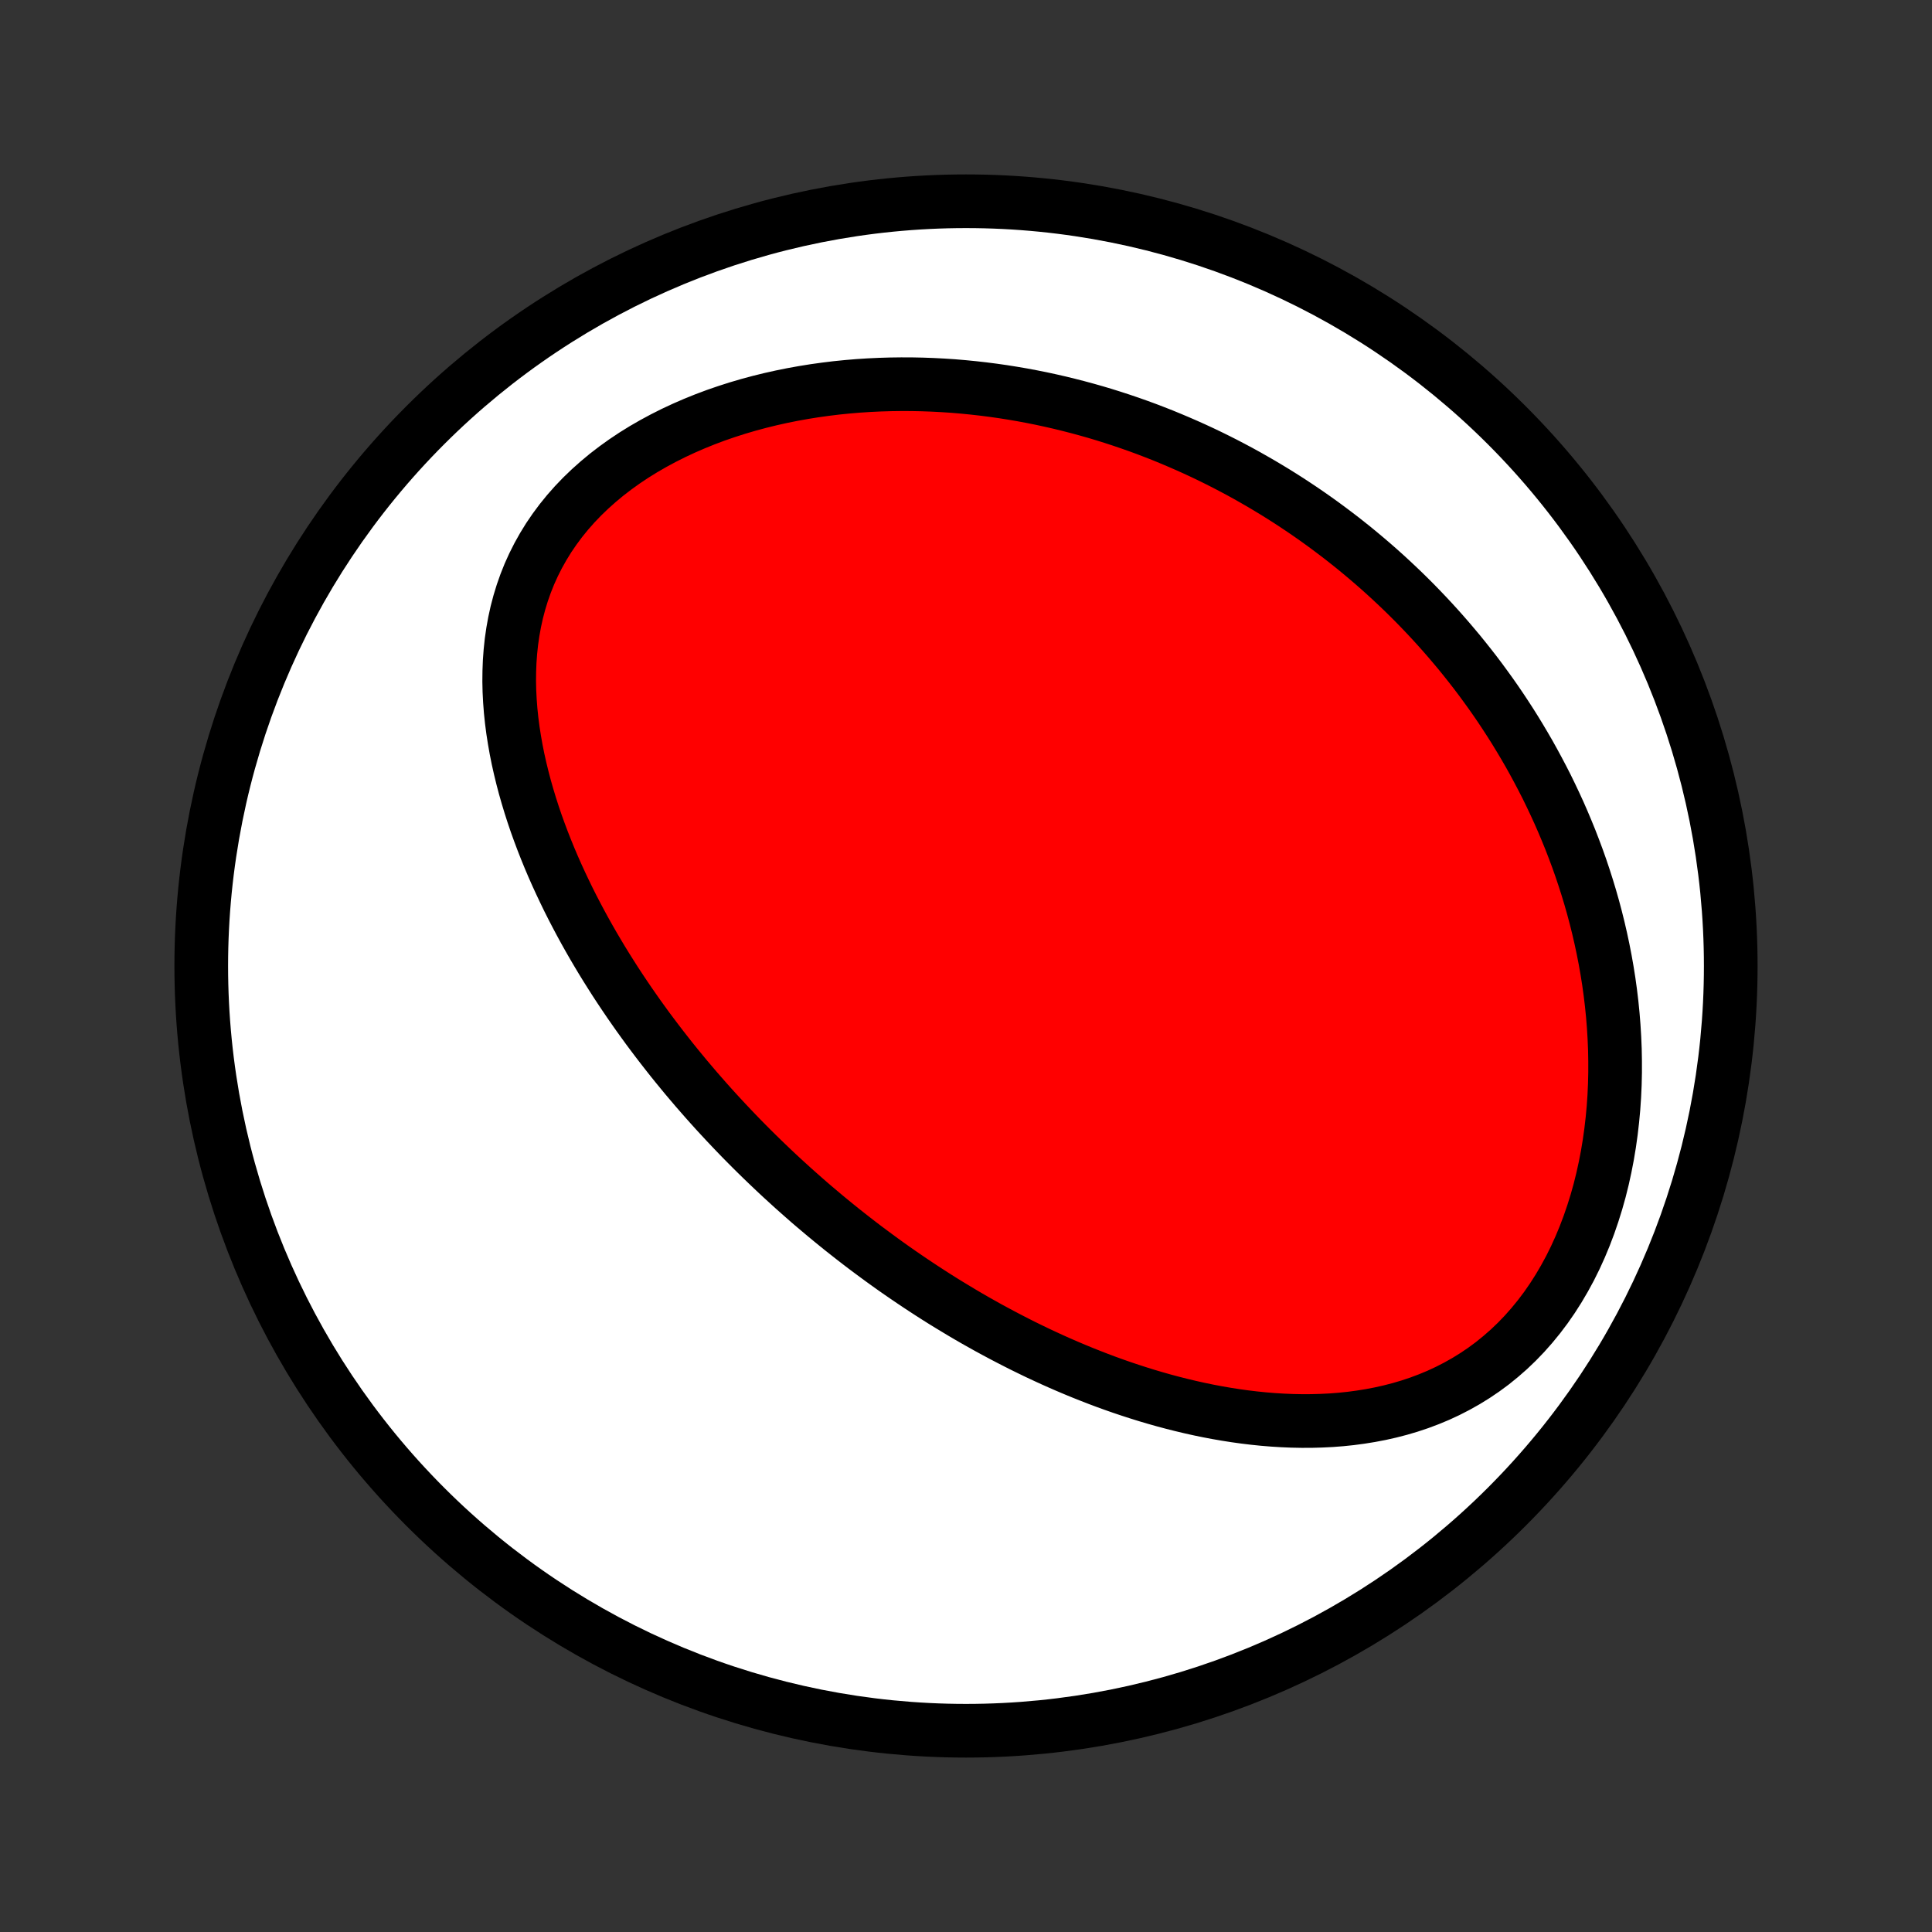 <?xml version="1.0" encoding="utf-8" standalone="no"?>
<!DOCTYPE svg PUBLIC "-//W3C//DTD SVG 1.1//EN"
  "http://www.w3.org/Graphics/SVG/1.1/DTD/svg11.dtd">
<!-- Created with matplotlib (http://matplotlib.org/) -->
<svg height="72pt" version="1.1" viewBox="0 0 72 72" width="72pt" xmlns="http://www.w3.org/2000/svg" xmlns:xlink="http://www.w3.org/1999/xlink">
 <rect x="0" y="0" width="72" height="72" fill="#333333" stroke="none"/>
 <defs>
  <style type="text/css">
*{stroke-linecap:butt;stroke-linejoin:round;}
  </style>
 </defs>
 <g id="figure_1">
  <g id="patch_1">
   <path d="
M0 72
L72 72
L72 0
L0 0
z
" style="fill:none;"/>
  </g>
  <g id="axes_1">
   <g id="PatchCollection_1">
    <defs>
     <path d="
M36 -7.5
C43.558 -7.5 50.808 -10.503 56.153 -15.848
C61.497 -21.192 64.5 -28.442 64.5 -36
C64.5 -43.558 61.497 -50.808 56.153 -56.153
C50.808 -61.497 43.558 -64.5 36 -64.5
C28.442 -64.5 21.192 -61.497 15.848 -56.153
C10.503 -50.808 7.5 -43.558 7.5 -36
C7.5 -28.442 10.503 -21.192 15.848 -15.848
C21.192 -10.503 28.442 -7.5 36 -7.5
z
" id="C0_0_a811fe30f3"/>
     <path d="
M30.357 -27.024
L30.155 -27.197
L29.955 -27.372
L29.756 -27.548
L29.557 -27.725
L29.36 -27.904
L29.163 -28.084
L28.968 -28.265
L28.773 -28.449
L28.579 -28.634
L28.386 -28.82
L28.194 -29.008
L28.002 -29.198
L27.811 -29.39
L27.621 -29.583
L27.432 -29.779
L27.244 -29.976
L27.056 -30.175
L26.869 -30.376
L26.682 -30.579
L26.496 -30.785
L26.311 -30.992
L26.127 -31.202
L25.943 -31.413
L25.76 -31.628
L25.577 -31.844
L25.396 -32.063
L25.215 -32.284
L25.034 -32.508
L24.855 -32.735
L24.676 -32.964
L24.498 -33.196
L24.321 -33.43
L24.144 -33.667
L23.969 -33.908
L23.794 -34.151
L23.621 -34.397
L23.448 -34.646
L23.277 -34.898
L23.106 -35.154
L22.937 -35.412
L22.77 -35.674
L22.603 -35.939
L22.438 -36.207
L22.275 -36.479
L22.113 -36.754
L21.953 -37.033
L21.795 -37.315
L21.639 -37.601
L21.485 -37.891
L21.333 -38.184
L21.184 -38.48
L21.038 -38.781
L20.894 -39.085
L20.753 -39.392
L20.615 -39.704
L20.481 -40.019
L20.351 -40.337
L20.224 -40.66
L20.102 -40.985
L19.983 -41.315
L19.87 -41.648
L19.762 -41.984
L19.659 -42.324
L19.561 -42.667
L19.47 -43.013
L19.385 -43.362
L19.306 -43.714
L19.235 -44.069
L19.172 -44.426
L19.116 -44.785
L19.069 -45.147
L19.031 -45.511
L19.003 -45.876
L18.984 -46.243
L18.976 -46.611
L18.98 -46.979
L18.994 -47.348
L19.021 -47.716
L19.06 -48.085
L19.113 -48.452
L19.179 -48.818
L19.259 -49.182
L19.354 -49.543
L19.464 -49.902
L19.589 -50.257
L19.729 -50.608
L19.886 -50.955
L20.058 -51.296
L20.246 -51.631
L20.449 -51.961
L20.669 -52.283
L20.903 -52.598
L21.153 -52.906
L21.417 -53.205
L21.695 -53.495
L21.987 -53.776
L22.292 -54.048
L22.608 -54.311
L22.936 -54.563
L23.275 -54.806
L23.623 -55.038
L23.981 -55.26
L24.347 -55.471
L24.72 -55.672
L25.1 -55.863
L25.486 -56.043
L25.877 -56.213
L26.273 -56.373
L26.673 -56.523
L27.076 -56.662
L27.482 -56.792
L27.89 -56.912
L28.299 -57.022
L28.709 -57.123
L29.121 -57.215
L29.532 -57.298
L29.943 -57.372
L30.354 -57.438
L30.764 -57.495
L31.172 -57.545
L31.579 -57.586
L31.984 -57.62
L32.388 -57.646
L32.789 -57.665
L33.187 -57.677
L33.583 -57.682
L33.976 -57.681
L34.367 -57.673
L34.754 -57.659
L35.138 -57.639
L35.519 -57.614
L35.897 -57.582
L36.271 -57.545
L36.642 -57.503
L37.01 -57.456
L37.374 -57.404
L37.734 -57.347
L38.091 -57.286
L38.444 -57.22
L38.794 -57.15
L39.141 -57.075
L39.483 -56.997
L39.822 -56.914
L40.158 -56.828
L40.49 -56.738
L40.819 -56.645
L41.144 -56.548
L41.466 -56.447
L41.785 -56.343
L42.1 -56.236
L42.412 -56.126
L42.721 -56.013
L43.026 -55.896
L43.329 -55.777
L43.628 -55.654
L43.924 -55.529
L44.218 -55.401
L44.508 -55.271
L44.795 -55.138
L45.08 -55.002
L45.362 -54.863
L45.641 -54.722
L45.917 -54.578
L46.191 -54.432
L46.462 -54.283
L46.73 -54.131
L46.996 -53.978
L47.26 -53.821
L47.521 -53.663
L47.78 -53.501
L48.036 -53.338
L48.29 -53.171
L48.542 -53.003
L48.791 -52.832
L49.039 -52.658
L49.284 -52.482
L49.527 -52.303
L49.768 -52.122
L50.007 -51.939
L50.244 -51.752
L50.479 -51.564
L50.712 -51.372
L50.943 -51.178
L51.172 -50.982
L51.4 -50.782
L51.625 -50.58
L51.848 -50.375
L52.07 -50.167
L52.29 -49.957
L52.508 -49.743
L52.724 -49.527
L52.938 -49.307
L53.15 -49.085
L53.361 -48.859
L53.569 -48.631
L53.776 -48.399
L53.981 -48.164
L54.184 -47.925
L54.386 -47.684
L54.585 -47.438
L54.782 -47.19
L54.978 -46.938
L55.171 -46.682
L55.362 -46.422
L55.552 -46.159
L55.739 -45.892
L55.924 -45.621
L56.106 -45.346
L56.287 -45.067
L56.465 -44.784
L56.64 -44.497
L56.813 -44.206
L56.984 -43.911
L57.151 -43.611
L57.316 -43.306
L57.478 -42.998
L57.638 -42.685
L57.793 -42.367
L57.946 -42.044
L58.096 -41.717
L58.241 -41.386
L58.383 -41.049
L58.522 -40.708
L58.656 -40.361
L58.787 -40.011
L58.913 -39.655
L59.034 -39.294
L59.151 -38.928
L59.263 -38.558
L59.37 -38.182
L59.471 -37.802
L59.567 -37.417
L59.657 -37.027
L59.741 -36.633
L59.819 -36.234
L59.89 -35.831
L59.955 -35.423
L60.012 -35.011
L60.062 -34.595
L60.104 -34.175
L60.138 -33.752
L60.164 -33.325
L60.182 -32.895
L60.19 -32.462
L60.19 -32.027
L60.18 -31.59
L60.16 -31.15
L60.13 -30.71
L60.089 -30.268
L60.038 -29.827
L59.976 -29.385
L59.903 -28.945
L59.818 -28.506
L59.722 -28.068
L59.614 -27.634
L59.493 -27.203
L59.36 -26.777
L59.215 -26.355
L59.058 -25.94
L58.888 -25.531
L58.706 -25.13
L58.511 -24.737
L58.303 -24.354
L58.084 -23.981
L57.853 -23.619
L57.61 -23.268
L57.355 -22.93
L57.09 -22.606
L56.814 -22.294
L56.528 -21.997
L56.233 -21.715
L55.928 -21.448
L55.616 -21.195
L55.295 -20.958
L54.968 -20.737
L54.633 -20.53
L54.293 -20.339
L53.948 -20.162
L53.599 -20
L53.245 -19.853
L52.888 -19.719
L52.528 -19.599
L52.165 -19.492
L51.801 -19.398
L51.436 -19.316
L51.07 -19.246
L50.703 -19.187
L50.337 -19.138
L49.97 -19.1
L49.605 -19.072
L49.24 -19.054
L48.877 -19.044
L48.515 -19.043
L48.154 -19.05
L47.796 -19.065
L47.44 -19.087
L47.086 -19.116
L46.735 -19.152
L46.386 -19.194
L46.04 -19.242
L45.697 -19.296
L45.356 -19.355
L45.019 -19.419
L44.685 -19.488
L44.354 -19.562
L44.026 -19.64
L43.701 -19.722
L43.379 -19.808
L43.061 -19.898
L42.746 -19.991
L42.434 -20.088
L42.125 -20.188
L41.82 -20.29
L41.517 -20.396
L41.218 -20.504
L40.923 -20.615
L40.63 -20.729
L40.34 -20.844
L40.054 -20.962
L39.77 -21.082
L39.49 -21.204
L39.212 -21.328
L38.938 -21.454
L38.666 -21.581
L38.397 -21.711
L38.131 -21.841
L37.868 -21.974
L37.607 -22.108
L37.349 -22.243
L37.093 -22.38
L36.84 -22.517
L36.59 -22.657
L36.341 -22.797
L36.095 -22.939
L35.852 -23.082
L35.611 -23.227
L35.371 -23.372
L35.134 -23.518
L34.899 -23.666
L34.666 -23.815
L34.435 -23.965
L34.206 -24.116
L33.979 -24.268
L33.754 -24.421
L33.53 -24.575
L33.308 -24.73
L33.088 -24.887
L32.87 -25.044
L32.653 -25.203
L32.437 -25.363
L32.223 -25.523
L32.011 -25.685
L31.799 -25.849
L31.59 -26.013
L31.381 -26.178
L31.174 -26.345
L30.968 -26.513
L30.763 -26.682
z
" id="C0_1_c82619a562"/>
    </defs>
    <g clip-path="url(#p1bffca34e9)">
     <use style="fill:#ffffff;stroke:#000000;stroke-width:2.0;" x="0.0" xlink:href="#C0_0_a811fe30f3" y="72.0"/>
    </g>
    <g clip-path="url(#p1bffca34e9)">
     <use style="fill:#ff0000;stroke:#000000;stroke-width:2.0;" x="0.0" xlink:href="#C0_1_c82619a562" y="72.0"/>
    </g>
   </g>
  </g>
 </g>
 <defs>
  <clipPath id="p1bffca34e9">
   <rect height="72.0" width="72.0" x="0.0" y="0.0"/>
  </clipPath>
 </defs>
</svg>
